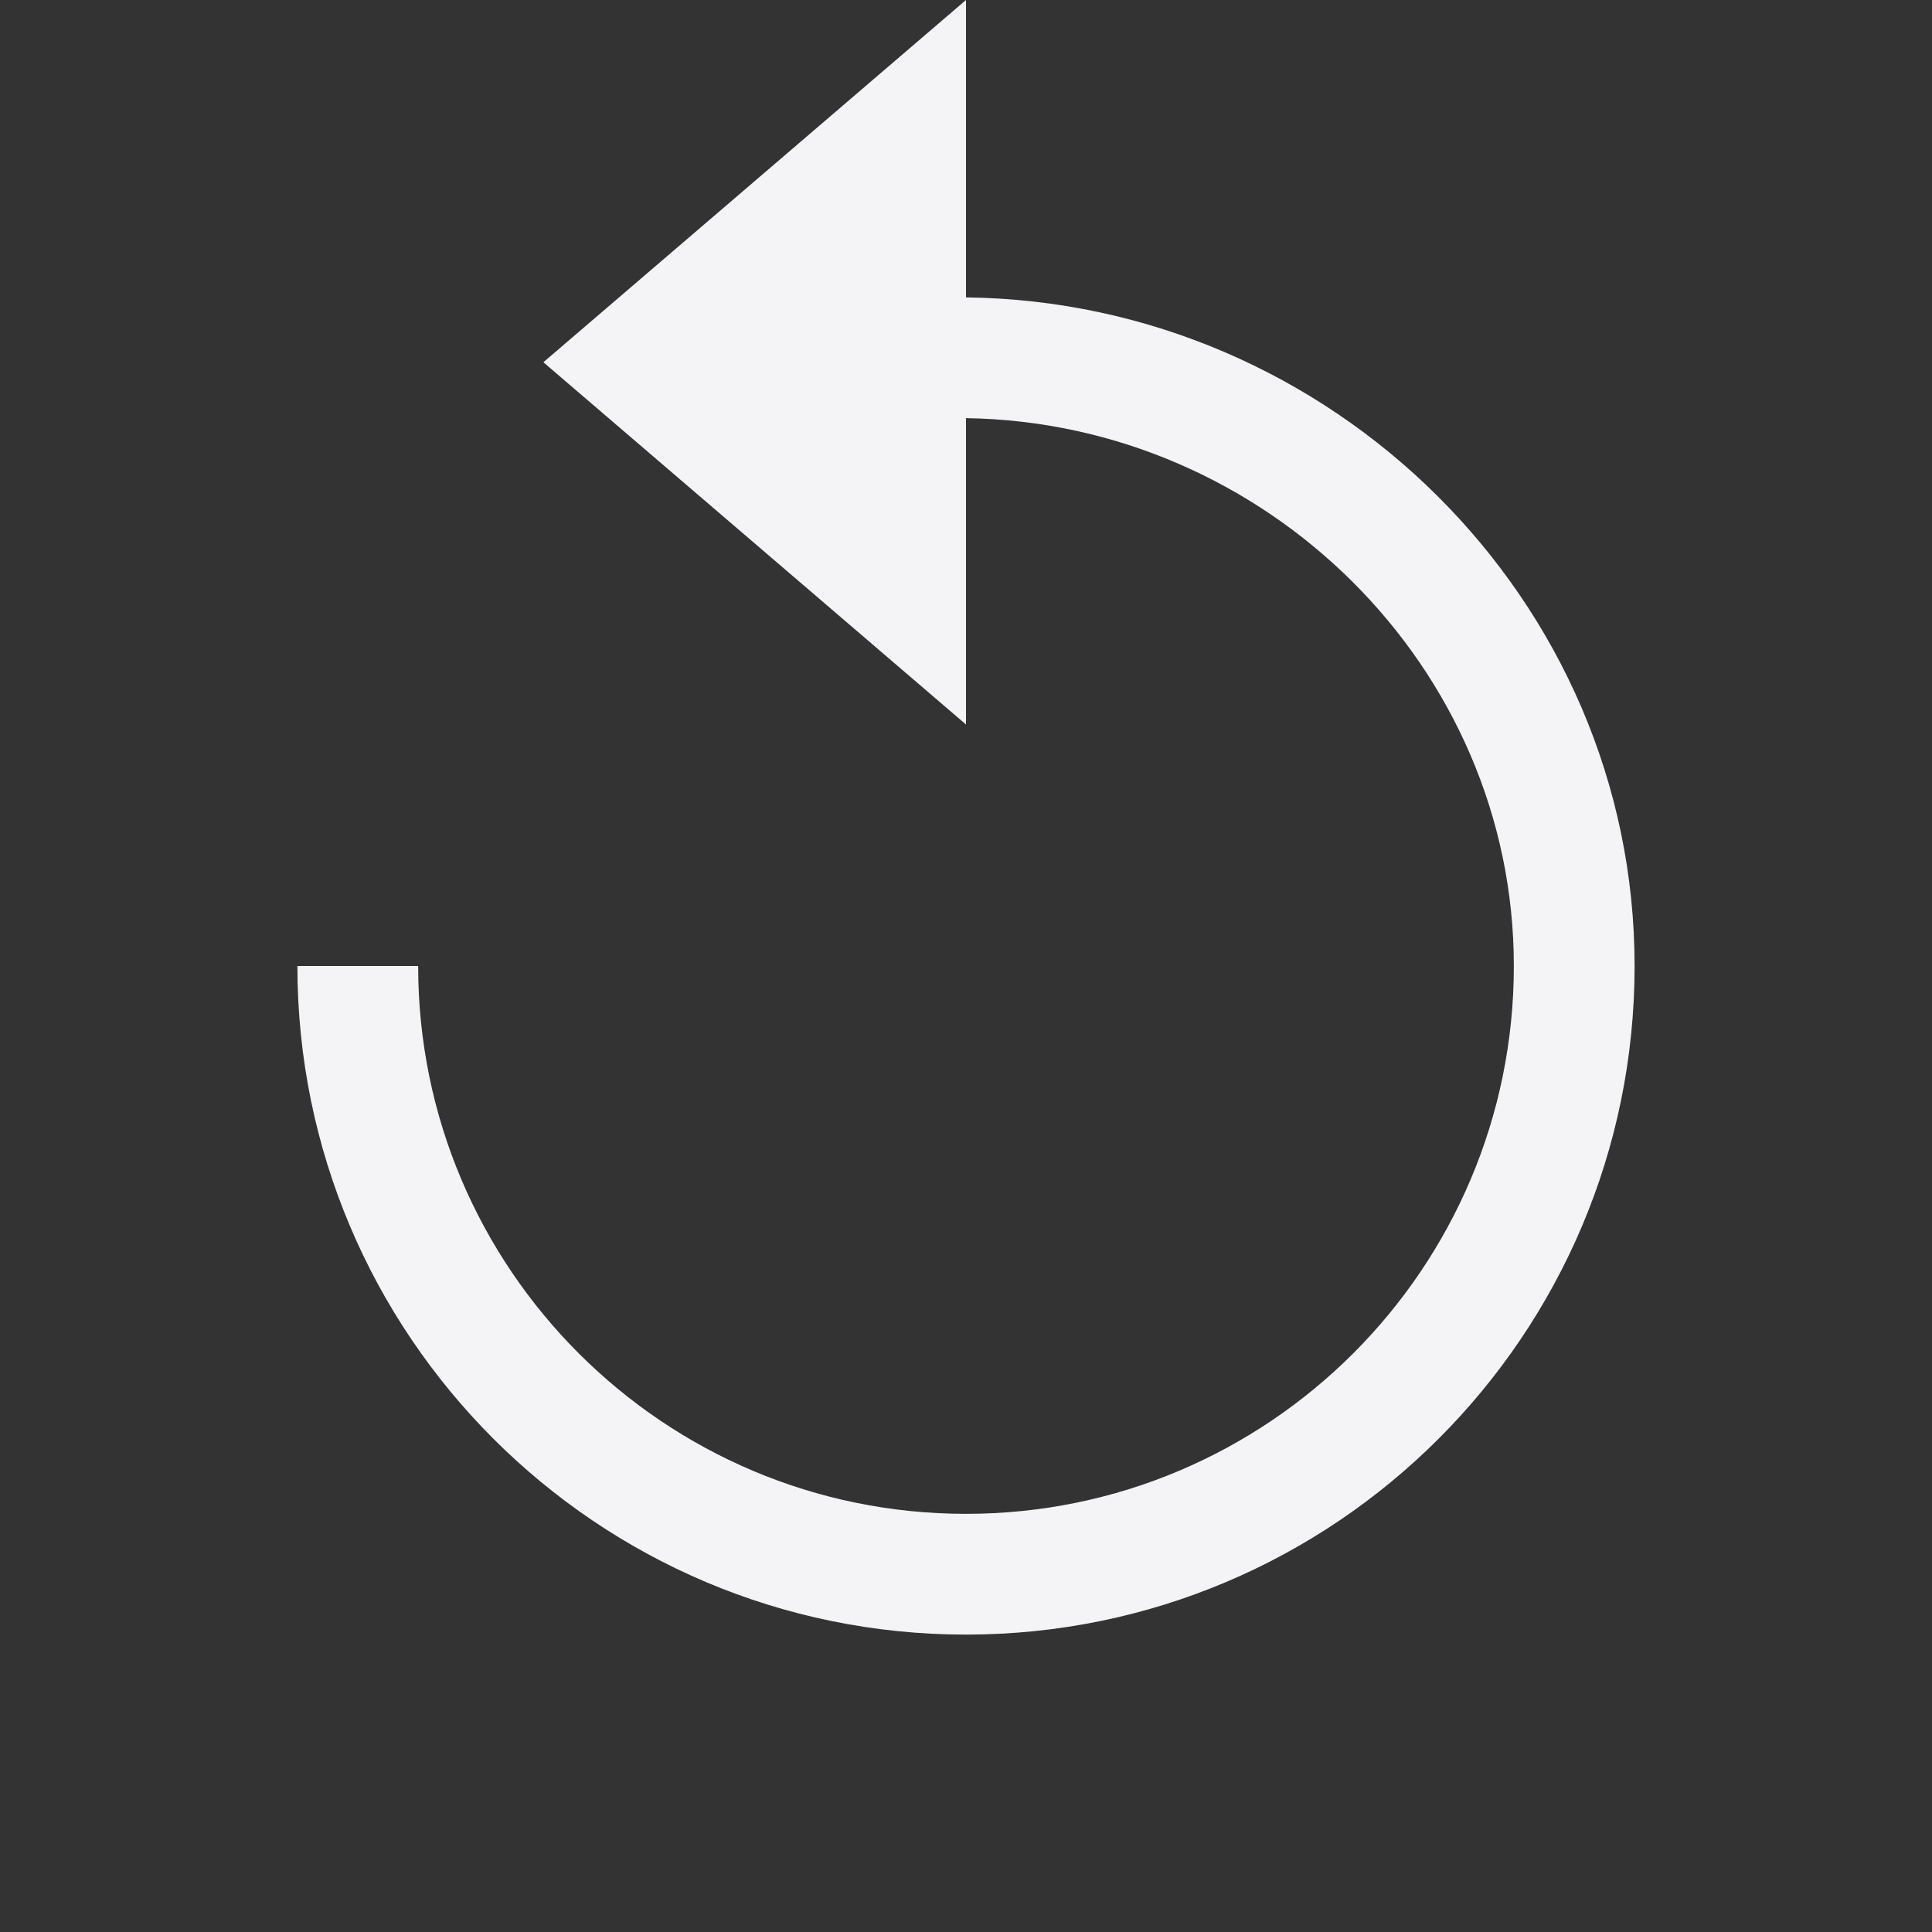 <svg xmlns="http://www.w3.org/2000/svg" style="fill-rule:evenodd;clip-rule:evenodd;stroke-linejoin:round;stroke-miterlimit:2" width="100%" height="100%" viewBox="0 0 16 16" xml:space="preserve">
 <rect x="0" y="0" width="16" height="16" fill="#333333" stroke="none"/>
 <defs>
  <style id="current-color-scheme" type="text/css">
   .ColorScheme-Text { color:#f4f4f7; } .ColorScheme-Highlight { color:#4285f4; } .ColorScheme-NeutralText { color:#ff9800; } .ColorScheme-PositiveText { color:#4caf50; } .ColorScheme-NegativeText { color:#f44336; }
  </style>
 </defs>
 <path style="fill:currentColor;" class="ColorScheme-Text" d="M8,2.463c3.027,0.035 5.537,2.503 5.537,5.537c0,3.056 -2.481,5.537 -5.537,5.537c-3.056,0 -5.537,-2.481 -5.537,-5.537l1,0c0,2.504 2.033,4.537 4.537,4.537c2.504,0 4.537,-2.033 4.537,-4.537c0,-2.482 -2.062,-4.502 -4.537,-4.537l0,2.537l-3.5,-3l3.5,-3l0,2.463Z"/>
</svg>
